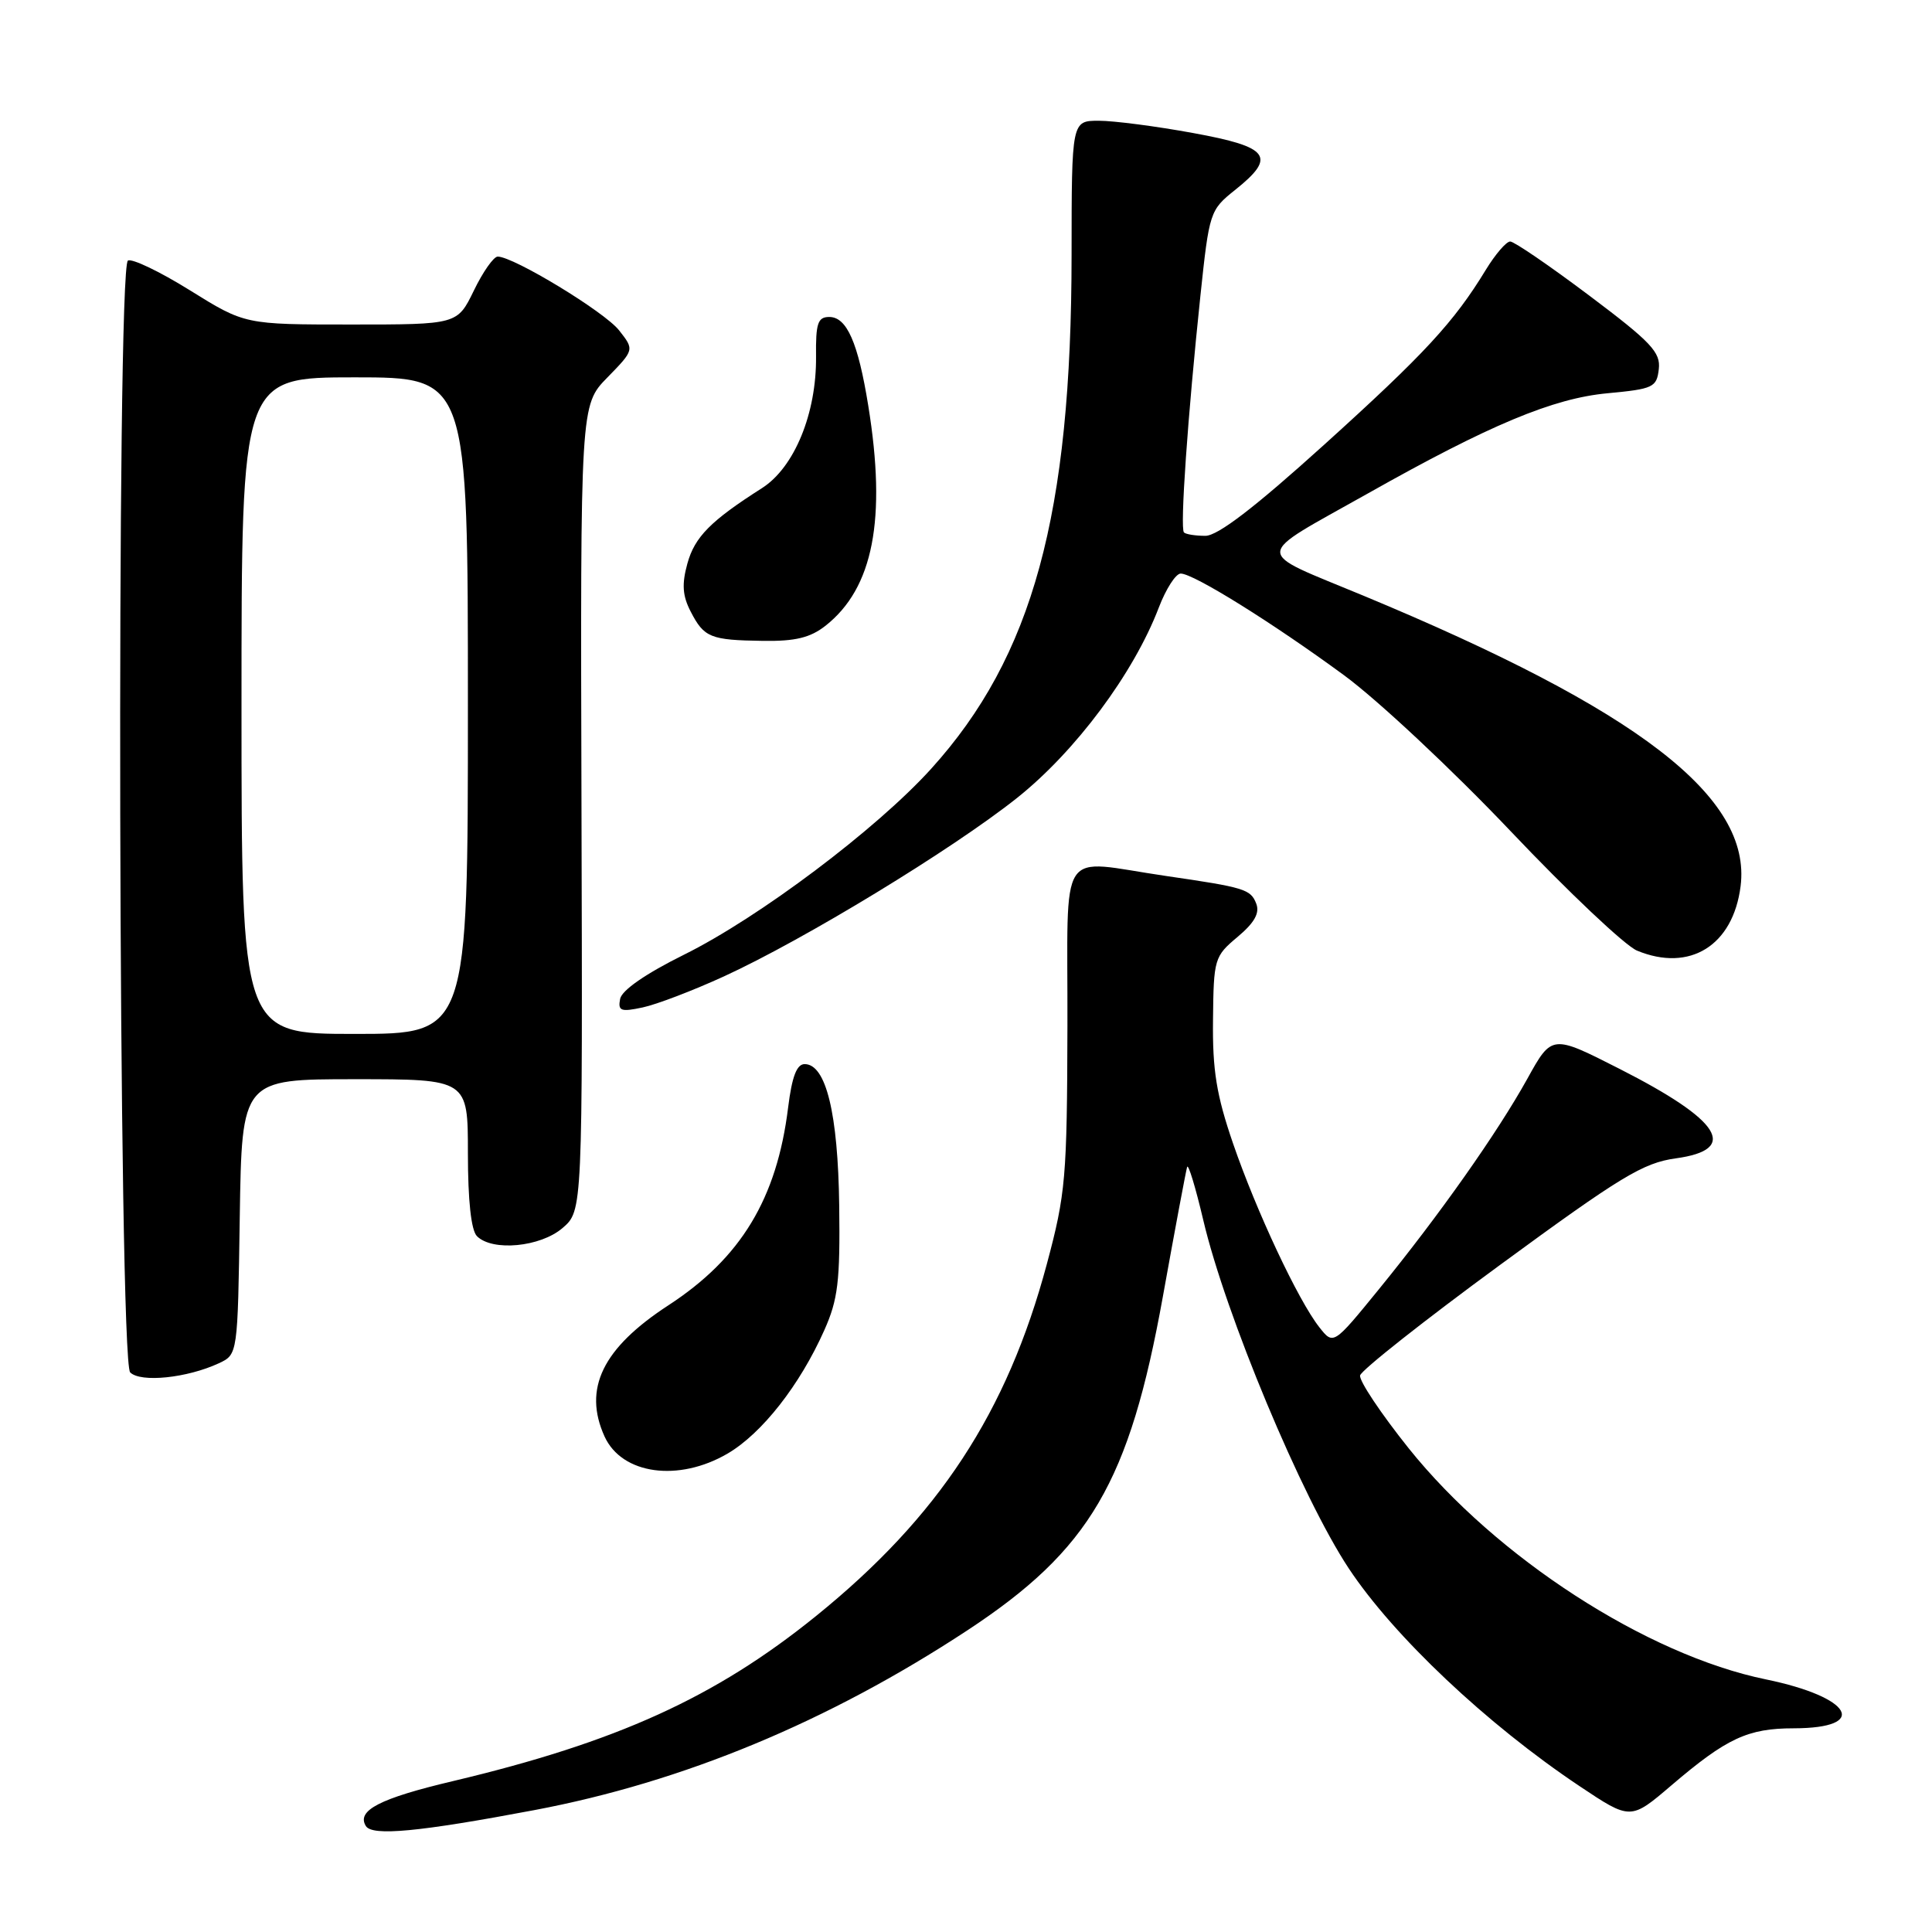 <?xml version="1.0" encoding="UTF-8" standalone="no"?>
<!DOCTYPE svg PUBLIC "-//W3C//DTD SVG 1.1//EN" "http://www.w3.org/Graphics/SVG/1.1/DTD/svg11.dtd" >
<svg xmlns="http://www.w3.org/2000/svg" xmlns:xlink="http://www.w3.org/1999/xlink" version="1.1" viewBox="0 0 256 256">
 <g >
 <path fill="currentColor"
d=" M 70.80 239.85 C 90.51 236.13 109.72 228.16 128.15 216.05 C 144.42 205.35 149.65 196.42 154.09 171.78 C 155.70 162.83 157.15 155.11 157.30 154.63 C 157.45 154.15 158.41 157.30 159.43 161.63 C 162.37 174.17 172.50 198.43 178.71 207.81 C 184.66 216.80 197.01 228.46 209.28 236.66 C 216.06 241.19 216.06 241.19 221.48 236.56 C 228.79 230.32 231.59 229.01 237.69 229.01 C 247.76 228.99 245.41 224.88 234.00 222.53 C 218.19 219.29 198.25 206.38 186.66 191.91 C 182.97 187.29 180.07 182.95 180.22 182.25 C 180.38 181.56 188.73 174.96 198.79 167.59 C 214.75 155.89 217.72 154.09 222.04 153.49 C 230.50 152.33 228.07 148.47 214.56 141.61 C 205.63 137.07 205.63 137.07 202.37 142.96 C 198.40 150.11 190.75 160.97 182.68 170.87 C 176.68 178.23 176.68 178.23 174.82 175.87 C 172.01 172.30 166.47 160.49 163.38 151.50 C 161.19 145.12 160.65 141.81 160.73 135.15 C 160.81 127.05 160.91 126.72 163.98 124.15 C 166.22 122.27 166.94 120.99 166.46 119.74 C 165.72 117.83 164.94 117.59 154.50 116.07 C 139.91 113.95 141.51 111.52 141.44 136.00 C 141.39 156.06 141.21 158.17 138.71 167.50 C 133.44 187.17 124.37 201.00 108.13 214.13 C 94.79 224.92 81.74 230.85 60.00 236.01 C 50.31 238.30 47.21 239.91 48.48 241.96 C 49.32 243.32 55.49 242.74 70.80 239.85 Z  M 96.42 192.60 C 100.96 189.94 105.98 183.54 109.22 176.27 C 111.04 172.19 111.33 169.79 111.20 159.77 C 111.04 147.51 109.45 141.00 106.62 141.00 C 105.57 141.00 104.94 142.66 104.43 146.75 C 102.94 158.83 98.18 166.69 88.58 172.95 C 79.84 178.64 77.23 184.01 80.11 190.35 C 82.41 195.38 89.91 196.41 96.42 192.60 Z  M 29.00 180.64 C 31.50 179.47 31.50 179.47 31.77 161.24 C 32.05 143.00 32.05 143.00 47.02 143.00 C 62.00 143.00 62.00 143.00 62.00 152.80 C 62.00 159.09 62.43 163.03 63.20 163.80 C 65.25 165.85 71.61 165.24 74.54 162.72 C 77.20 160.43 77.20 160.43 77.05 107.06 C 76.90 53.68 76.90 53.68 80.48 50.02 C 84.06 46.35 84.06 46.35 82.03 43.77 C 80.11 41.32 68.05 34.00 65.95 34.00 C 65.41 34.00 63.99 36.02 62.79 38.50 C 60.60 43.00 60.60 43.00 46.52 43.00 C 32.45 43.00 32.45 43.00 25.17 38.47 C 21.17 35.98 17.47 34.21 16.95 34.53 C 15.40 35.49 15.69 180.29 17.25 181.85 C 18.63 183.23 24.78 182.60 29.00 180.64 Z  M 95.92 129.38 C 106.56 124.50 126.14 112.58 134.74 105.75 C 142.51 99.57 150.22 89.22 153.55 80.50 C 154.50 78.02 155.80 76.00 156.45 76.00 C 158.15 76.00 168.62 82.52 178.10 89.48 C 182.58 92.77 192.50 102.06 200.15 110.12 C 207.80 118.19 215.34 125.31 216.91 125.96 C 223.91 128.86 229.65 125.29 230.64 117.41 C 232.11 105.61 217.13 94.08 180.66 78.93 C 165.89 72.79 165.84 74.06 181.26 65.38 C 197.38 56.29 205.79 52.78 213.00 52.11 C 219.07 51.54 219.52 51.33 219.80 48.91 C 220.06 46.68 218.79 45.33 210.58 39.16 C 205.34 35.22 200.63 32.00 200.11 32.00 C 199.59 32.00 198.14 33.69 196.88 35.75 C 192.67 42.67 188.77 46.90 175.40 58.98 C 166.24 67.26 161.36 71.00 159.72 71.00 C 158.41 71.00 157.13 70.80 156.88 70.55 C 156.34 70.01 157.38 55.14 159.06 39.19 C 160.23 28.12 160.32 27.83 163.63 25.19 C 169.19 20.76 168.26 19.48 158.11 17.63 C 153.22 16.73 147.59 16.00 145.61 16.00 C 142.00 16.00 142.00 16.00 141.99 33.75 C 141.98 68.19 136.85 86.99 123.38 101.87 C 116.14 109.87 100.56 121.59 90.62 126.51 C 85.56 129.02 82.39 131.21 82.17 132.36 C 81.86 133.96 82.26 134.11 85.16 133.49 C 87.00 133.10 91.84 131.25 95.92 129.38 Z  M 109.39 82.91 C 115.71 77.93 117.49 68.80 115.05 53.76 C 113.70 45.39 112.21 42.00 109.88 42.00 C 108.36 42.00 108.08 42.84 108.13 47.25 C 108.20 54.78 105.26 61.93 100.98 64.67 C 94.15 69.02 92.05 71.15 91.08 74.68 C 90.33 77.40 90.43 78.94 91.52 81.04 C 93.30 84.49 94.13 84.82 101.12 84.92 C 105.38 84.98 107.37 84.50 109.39 82.91 Z  M 32.00 93.50 C 32.00 50.00 32.00 50.00 47.00 50.00 C 62.00 50.00 62.00 50.00 62.00 93.50 C 62.00 137.00 62.00 137.00 47.00 137.00 C 32.00 137.00 32.00 137.00 32.00 93.50 Z "/>
</g>
</svg>
